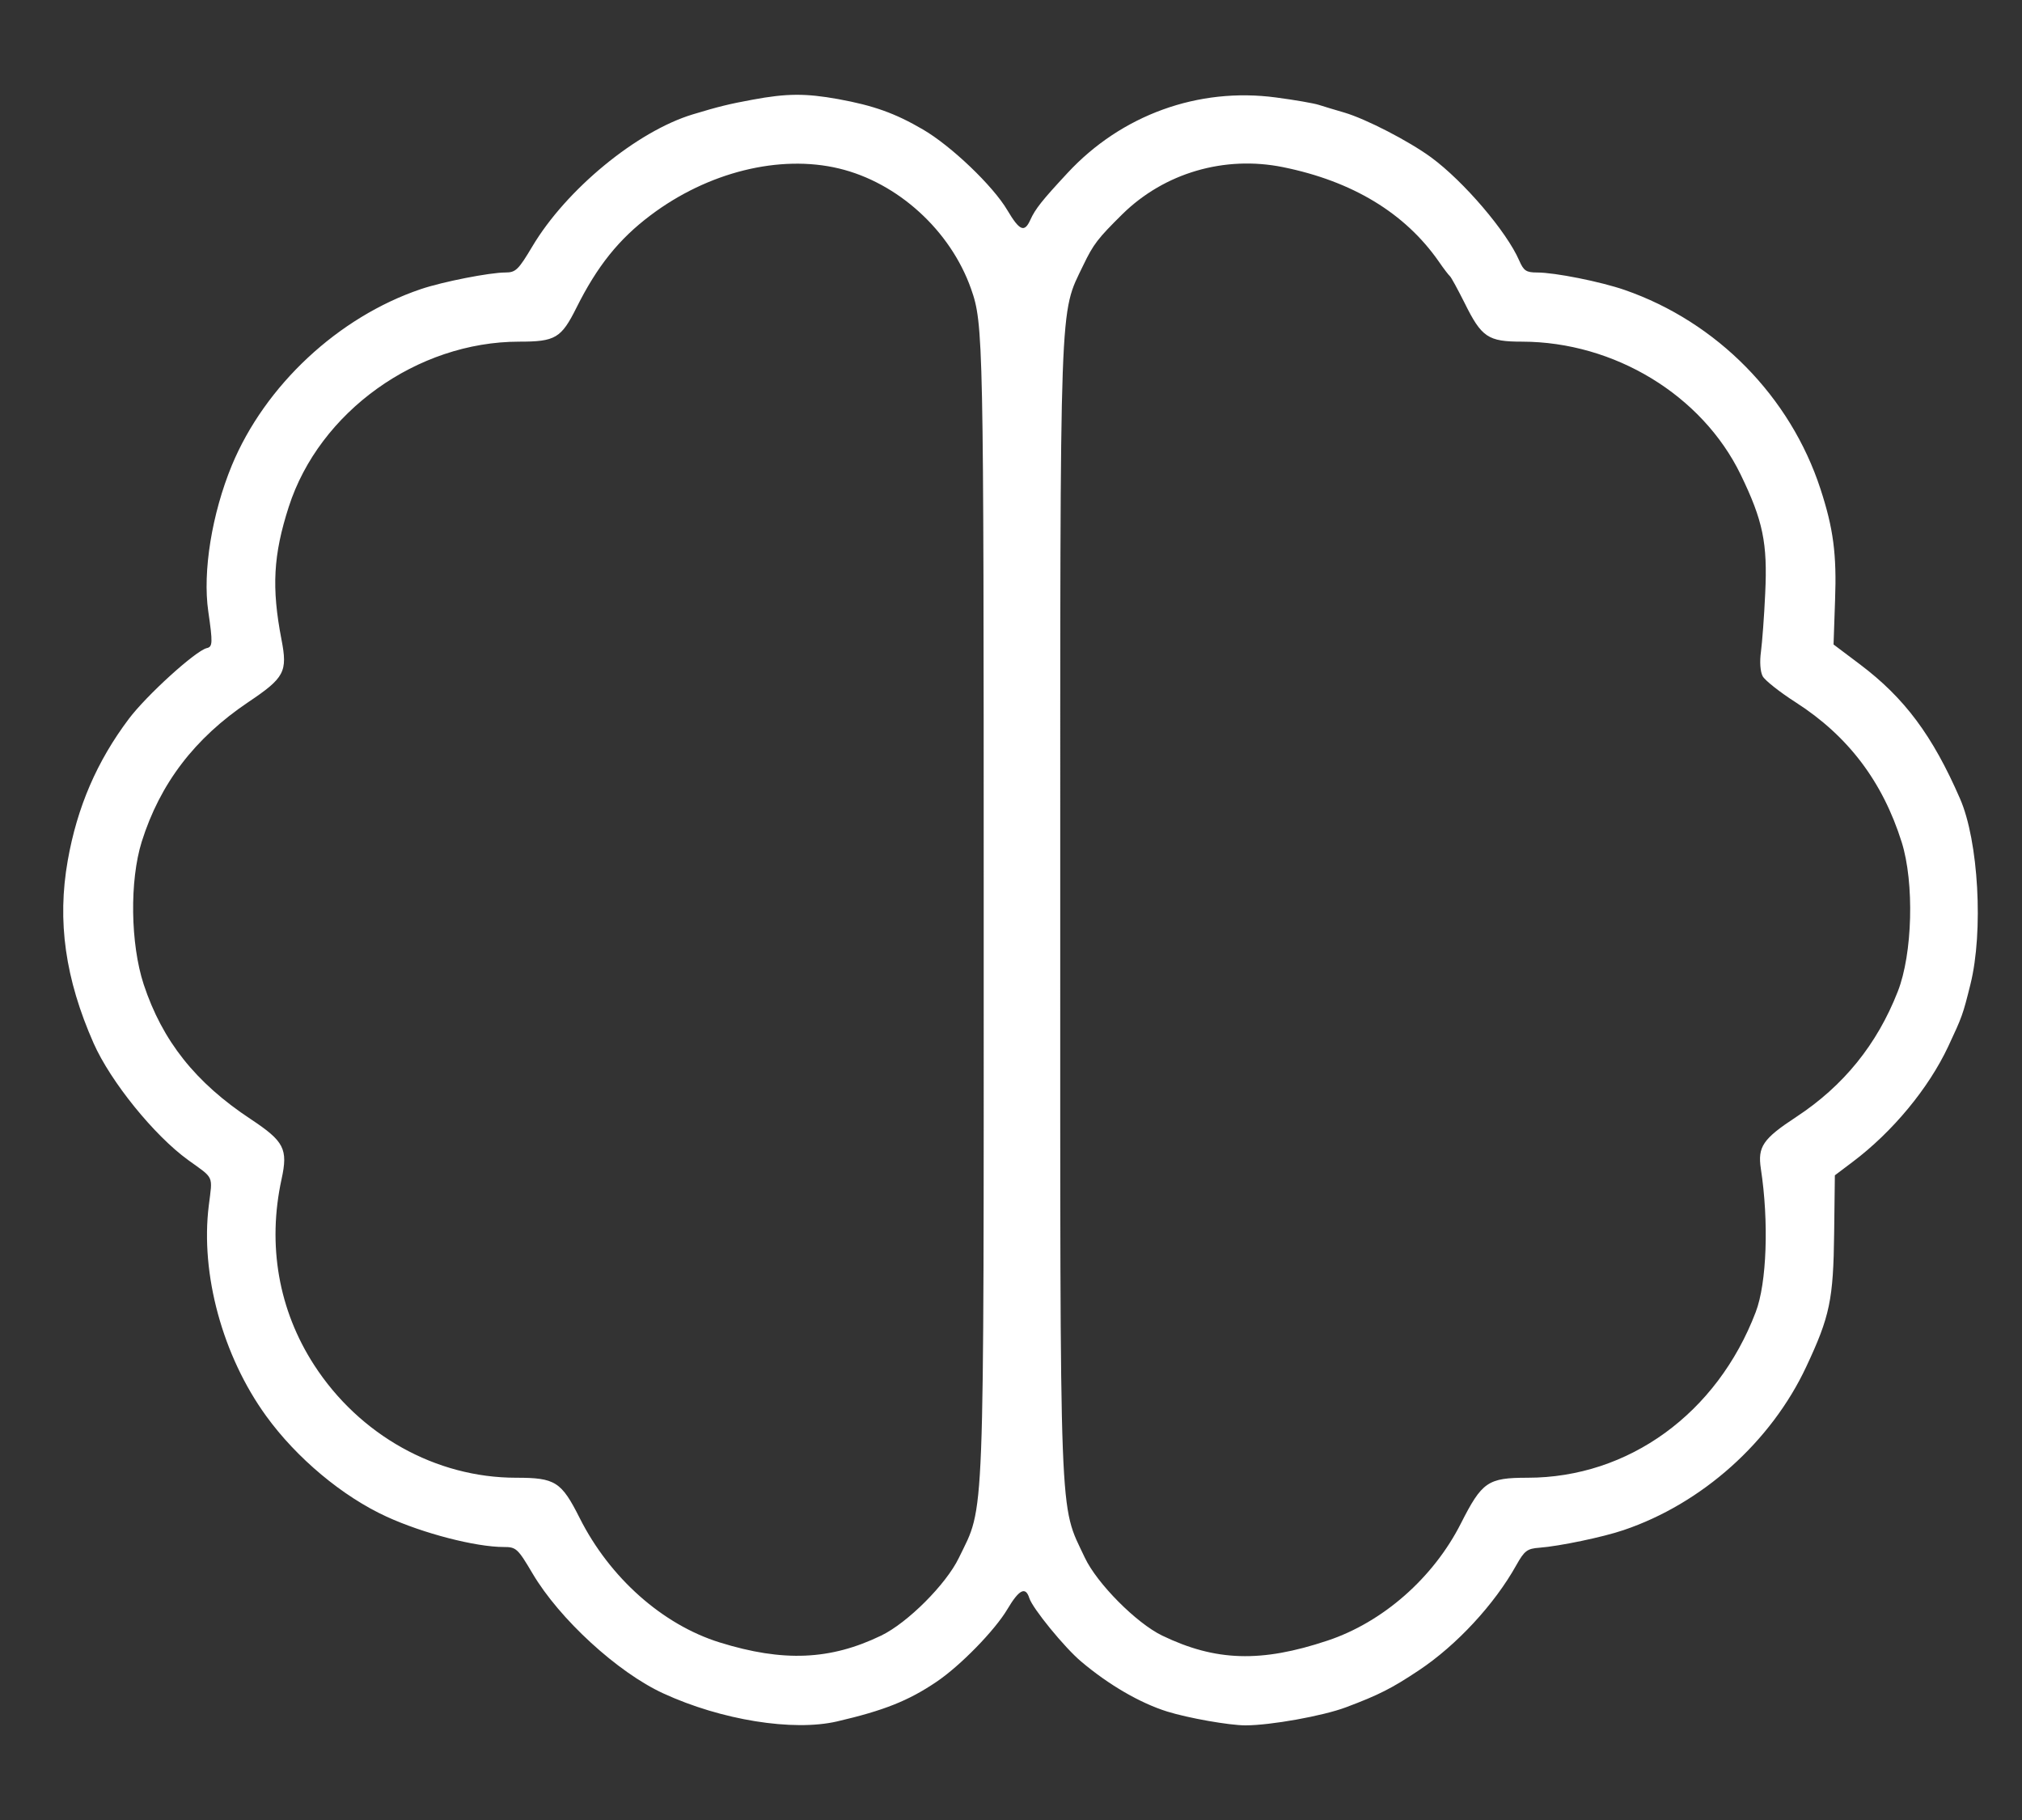 <svg width="20" height="18" viewBox="0 0 20 18" fill="none" xmlns="http://www.w3.org/2000/svg">
<rect x="0" y="0" width="20" height="18" fill="#333333" stroke="none"/>
<path fill-rule="evenodd" clip-rule="evenodd" d="M7.443 0.986C7.214 1.028 7.107 1.054 6.853 1.131C6.3 1.298 5.6 1.874 5.265 2.438C5.127 2.669 5.101 2.695 4.999 2.695C4.844 2.695 4.38 2.786 4.164 2.859C3.346 3.135 2.621 3.812 2.293 4.603C2.096 5.081 2.003 5.653 2.06 6.046C2.105 6.358 2.104 6.397 2.045 6.41C1.935 6.436 1.449 6.877 1.274 7.11C0.958 7.53 0.763 7.983 0.67 8.511C0.564 9.11 0.645 9.682 0.926 10.318C1.094 10.697 1.525 11.23 1.861 11.473C2.122 11.661 2.103 11.619 2.065 11.924C1.981 12.6 2.202 13.411 2.633 14.005C2.934 14.421 3.389 14.801 3.824 15C4.186 15.166 4.705 15.3 4.983 15.3C5.105 15.3 5.121 15.314 5.267 15.561C5.533 16.012 6.11 16.541 6.561 16.748C7.134 17.012 7.844 17.126 8.28 17.025C8.74 16.918 8.984 16.822 9.262 16.634C9.496 16.477 9.841 16.124 9.965 15.914C10.08 15.72 10.144 15.688 10.181 15.805C10.213 15.907 10.53 16.295 10.693 16.432C10.966 16.663 11.276 16.843 11.544 16.927C11.752 16.992 12.16 17.064 12.319 17.064C12.566 17.064 13.086 16.971 13.314 16.885C13.639 16.763 13.768 16.697 14.034 16.52C14.408 16.271 14.782 15.867 14.998 15.48C15.079 15.336 15.105 15.316 15.228 15.307C15.425 15.292 15.857 15.202 16.059 15.133C16.835 14.871 17.518 14.26 17.866 13.517C18.1 13.018 18.134 12.855 18.142 12.193L18.149 11.624L18.324 11.492C18.72 11.194 19.076 10.764 19.271 10.348C19.409 10.053 19.415 10.036 19.49 9.735C19.62 9.212 19.57 8.317 19.387 7.899C19.115 7.274 18.838 6.903 18.399 6.572L18.136 6.374L18.151 5.937C18.168 5.481 18.134 5.226 18.007 4.837C17.709 3.923 16.983 3.185 16.071 2.868C15.831 2.785 15.379 2.695 15.204 2.695C15.096 2.695 15.071 2.678 15.027 2.577C14.903 2.291 14.479 1.794 14.155 1.556C13.935 1.395 13.511 1.176 13.296 1.113C13.207 1.087 13.093 1.053 13.044 1.037C12.994 1.021 12.804 0.988 12.621 0.964C11.853 0.861 11.091 1.137 10.559 1.711C10.308 1.981 10.24 2.066 10.191 2.175C10.133 2.303 10.085 2.283 9.964 2.079C9.822 1.838 9.407 1.442 9.128 1.28C8.854 1.12 8.642 1.044 8.29 0.98C7.968 0.922 7.781 0.923 7.443 0.986ZM8.297 1.666C8.88 1.805 9.402 2.28 9.605 2.857C9.727 3.202 9.73 3.347 9.73 8.997C9.73 15.208 9.743 14.872 9.484 15.408C9.358 15.669 8.977 16.05 8.716 16.176C8.213 16.419 7.747 16.439 7.119 16.244C6.553 16.068 6.031 15.604 5.734 15.014C5.552 14.653 5.493 14.615 5.105 14.615C4.311 14.615 3.556 14.194 3.107 13.5C2.755 12.956 2.643 12.313 2.785 11.662C2.85 11.363 2.811 11.288 2.481 11.069C1.934 10.708 1.606 10.295 1.421 9.735C1.29 9.335 1.281 8.71 1.402 8.324C1.583 7.749 1.926 7.3 2.456 6.944C2.815 6.703 2.846 6.644 2.784 6.324C2.685 5.811 2.703 5.488 2.856 5.013C3.158 4.073 4.126 3.379 5.136 3.379C5.493 3.379 5.551 3.345 5.702 3.043C5.907 2.632 6.122 2.364 6.435 2.129C7.001 1.702 7.711 1.526 8.297 1.666ZM12.69 1.653C13.377 1.792 13.897 2.107 14.231 2.586C14.279 2.656 14.329 2.721 14.341 2.731C14.353 2.74 14.418 2.86 14.486 2.995C14.655 3.337 14.718 3.379 15.056 3.379C15.969 3.381 16.835 3.908 17.217 4.693C17.438 5.149 17.484 5.37 17.46 5.868C17.45 6.093 17.43 6.353 17.418 6.445C17.404 6.545 17.411 6.643 17.435 6.688C17.457 6.729 17.605 6.846 17.763 6.947C18.28 7.279 18.621 7.729 18.81 8.329C18.936 8.73 18.918 9.434 18.771 9.807C18.566 10.33 18.235 10.739 17.768 11.046C17.437 11.263 17.384 11.341 17.417 11.559C17.497 12.081 17.476 12.691 17.366 12.977C16.984 13.979 16.108 14.615 15.109 14.615C14.716 14.615 14.659 14.655 14.45 15.067C14.177 15.606 13.678 16.044 13.13 16.226C12.473 16.445 12.024 16.431 11.495 16.176C11.239 16.052 10.85 15.66 10.73 15.405C10.474 14.859 10.487 15.201 10.487 8.997C10.487 2.841 10.477 3.119 10.715 2.623C10.815 2.415 10.858 2.359 11.102 2.118C11.517 1.71 12.112 1.536 12.69 1.653Z" fill="white"/>
</svg>
